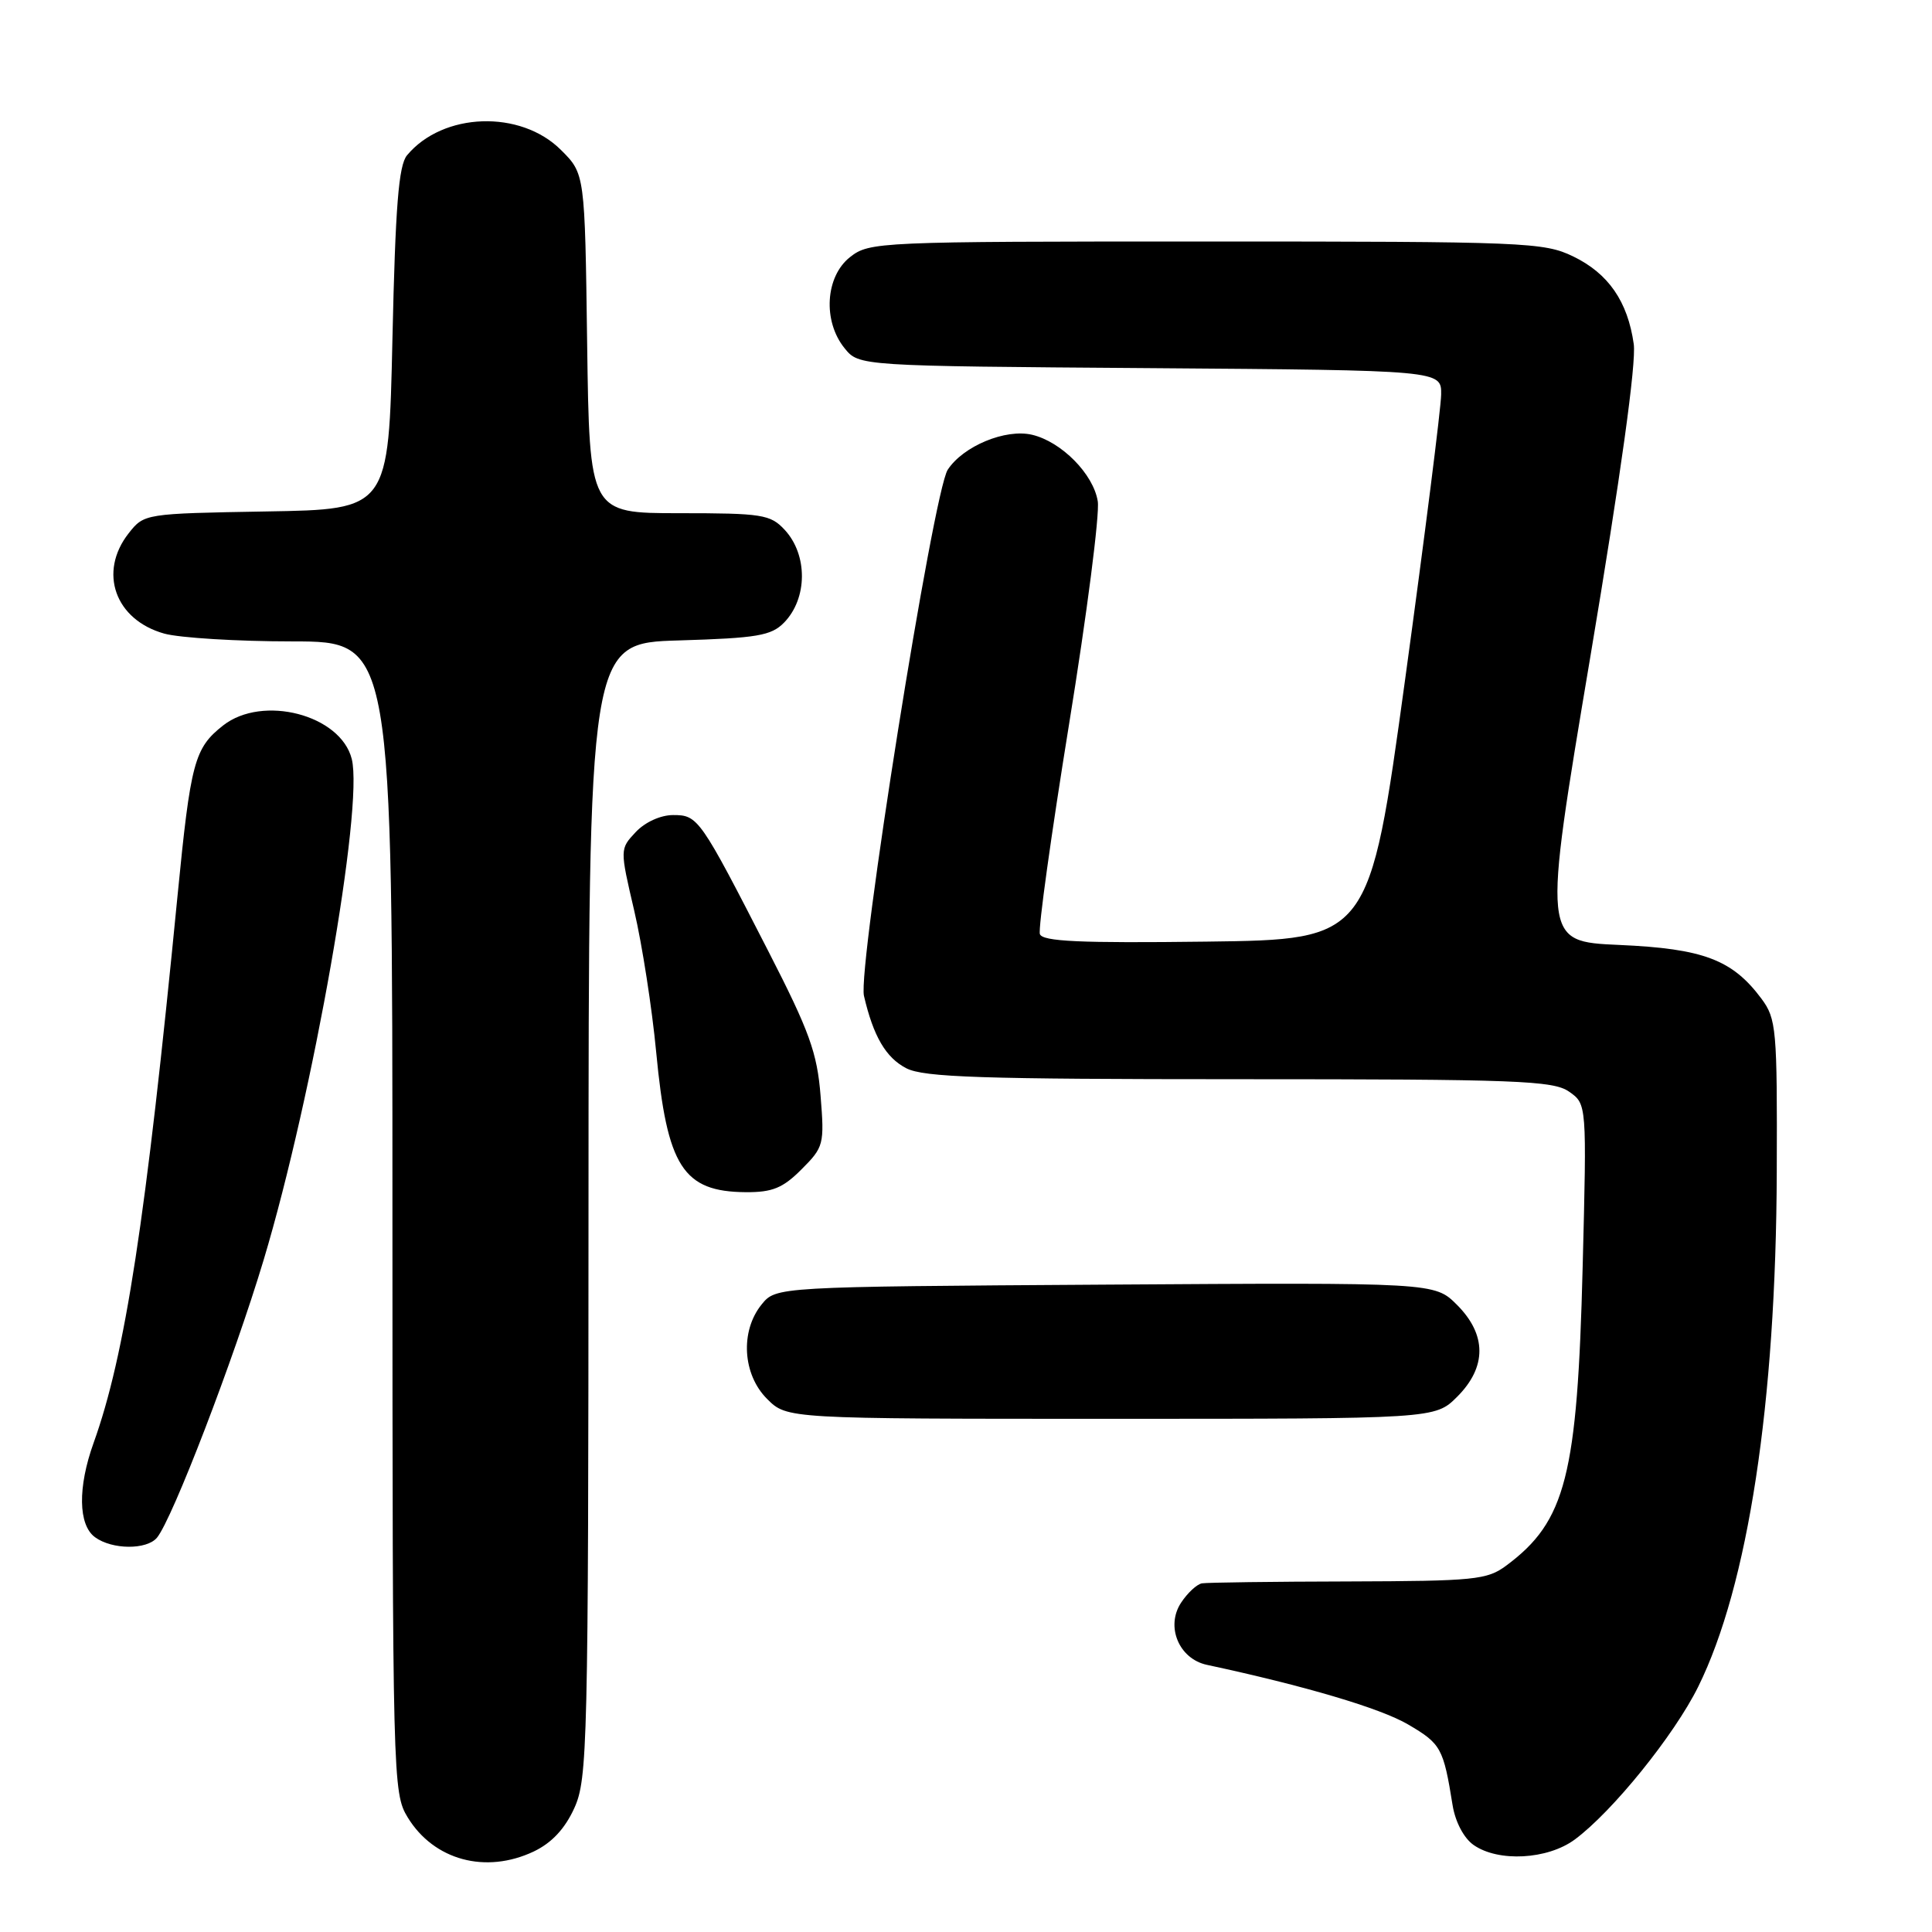 <?xml version="1.0" encoding="UTF-8" standalone="no"?>
<!DOCTYPE svg PUBLIC "-//W3C//DTD SVG 1.1//EN" "http://www.w3.org/Graphics/SVG/1.1/DTD/svg11.dtd" >
<svg xmlns="http://www.w3.org/2000/svg" xmlns:xlink="http://www.w3.org/1999/xlink" version="1.1" viewBox="0 0 256 256">
 <g >
 <path fill="currentColor"
d=" M 70.73 245.33 C 73.11 244.19 74.85 242.33 76.10 239.58 C 77.85 235.73 77.96 231.33 77.98 160.36 C 78.00 85.21 78.00 85.21 89.97 84.86 C 100.35 84.55 102.20 84.23 103.89 82.50 C 107.02 79.30 107.05 73.50 103.96 70.19 C 102.08 68.17 100.98 68.00 90.01 68.00 C 78.11 68.00 78.11 68.00 77.80 45.52 C 77.50 23.03 77.50 23.03 74.34 19.88 C 68.97 14.51 58.68 14.87 53.93 20.58 C 52.82 21.92 52.39 27.36 52.00 44.90 C 51.50 67.50 51.50 67.50 35.30 67.77 C 19.18 68.05 19.10 68.06 17.05 70.66 C 13.00 75.82 15.24 82.14 21.78 83.96 C 23.83 84.52 31.46 84.99 38.75 84.99 C 52.00 85.00 52.00 85.00 52.00 161.25 C 52.01 235.94 52.05 237.57 54.02 240.81 C 57.49 246.49 64.35 248.35 70.73 245.33 Z  M 208.66 243.75 C 213.64 240.07 221.84 229.93 225.02 223.50 C 231.63 210.14 235.33 185.90 235.43 155.33 C 235.50 136.33 235.38 135.00 233.40 132.33 C 229.55 127.16 225.70 125.70 214.56 125.21 C 204.39 124.76 204.39 124.76 210.71 87.13 C 214.75 63.07 216.83 48.09 216.48 45.59 C 215.68 39.94 213.12 36.24 208.46 33.98 C 204.57 32.10 202.17 32.00 159.82 32.00 C 116.26 32.00 115.21 32.05 112.63 34.07 C 109.36 36.65 109.00 42.55 111.91 46.14 C 113.82 48.50 113.82 48.50 152.41 48.78 C 191.00 49.07 191.00 49.07 190.96 52.28 C 190.94 54.05 188.79 71.03 186.19 90.00 C 181.45 124.50 181.45 124.50 159.84 124.77 C 143.08 124.98 138.13 124.75 137.79 123.77 C 137.55 123.07 139.29 110.58 141.65 96.00 C 144.02 81.42 145.73 68.12 145.46 66.43 C 144.89 62.82 140.65 58.53 136.76 57.61 C 133.24 56.78 127.63 59.11 125.58 62.24 C 123.66 65.17 113.62 128.25 114.48 131.96 C 115.72 137.31 117.38 140.15 120.09 141.55 C 122.42 142.75 130.04 143.00 164.23 143.00 C 200.97 143.00 205.82 143.18 207.91 144.65 C 210.26 146.29 210.26 146.29 209.71 167.90 C 209.01 195.57 207.48 201.58 199.60 207.44 C 197.05 209.34 195.41 209.50 178.67 209.55 C 168.67 209.57 159.95 209.69 159.27 209.80 C 158.60 209.91 157.35 211.07 156.49 212.38 C 154.43 215.52 156.22 219.81 159.92 220.60 C 172.93 223.39 182.92 226.35 186.58 228.50 C 190.95 231.06 191.26 231.62 192.48 239.22 C 192.84 241.42 193.97 243.57 195.26 244.47 C 198.53 246.76 205.05 246.41 208.66 243.75 Z  M 20.80 203.75 C 22.85 201.27 30.98 180.11 34.94 166.93 C 41.49 145.11 48.20 106.93 46.61 100.57 C 45.14 94.71 34.79 92.02 29.56 96.13 C 25.75 99.13 25.26 100.97 23.52 118.73 C 19.32 161.75 16.58 179.57 12.40 191.20 C 10.29 197.07 10.36 202.06 12.59 203.69 C 14.86 205.35 19.44 205.38 20.80 203.75 Z  M 193.08 185.08 C 197.02 181.14 197.01 176.85 193.05 172.89 C 190.09 169.94 190.09 169.94 146.46 170.22 C 102.82 170.50 102.82 170.50 100.91 172.86 C 98.06 176.39 98.39 182.12 101.64 185.36 C 104.27 188.00 104.27 188.00 147.21 188.00 C 190.15 188.00 190.15 188.00 193.08 185.08 Z  M 106.21 154.94 C 109.15 152.00 109.25 151.64 108.73 145.19 C 108.28 139.50 107.25 136.65 101.85 126.12 C 92.74 108.35 92.50 108.00 89.19 108.00 C 87.53 108.00 85.47 108.94 84.24 110.25 C 82.13 112.50 82.13 112.50 84.04 120.68 C 85.09 125.17 86.40 133.61 86.95 139.43 C 88.39 154.61 90.50 157.91 98.83 157.97 C 102.34 157.99 103.73 157.43 106.21 154.94 Z "/>
</g>
</svg>
